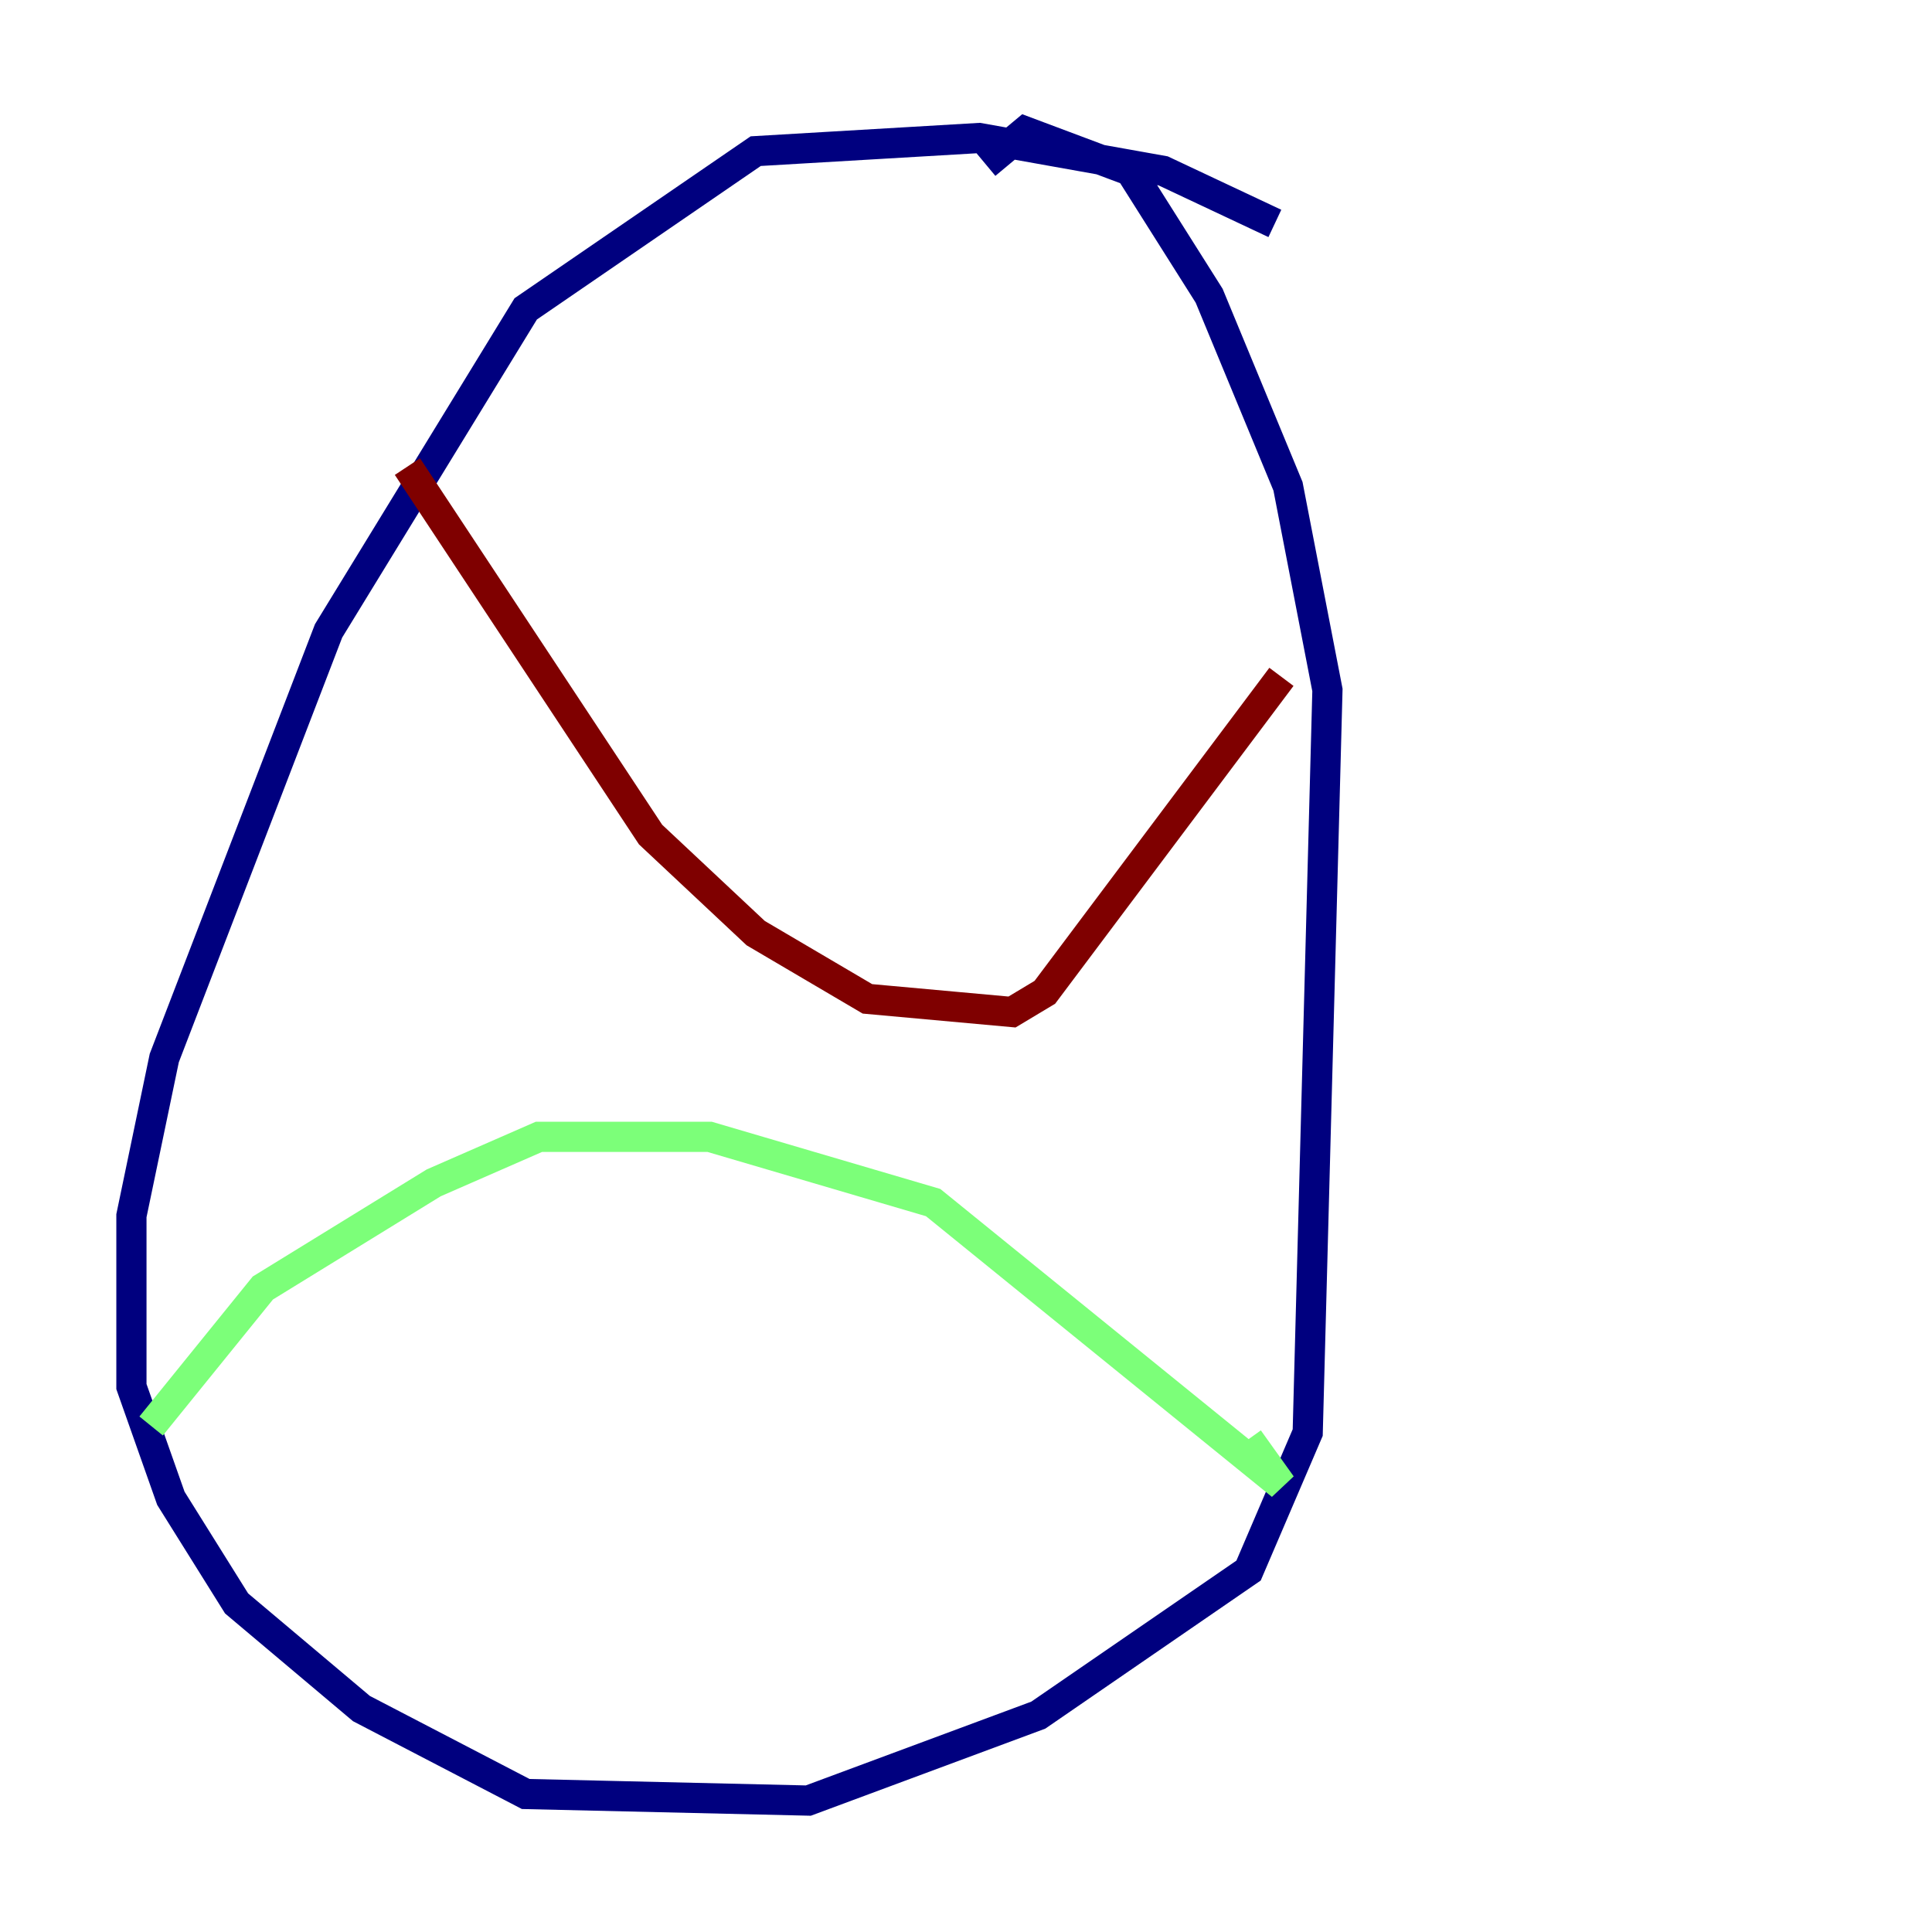 <?xml version="1.0" encoding="utf-8" ?>
<svg baseProfile="tiny" height="128" version="1.2" viewBox="0,0,128,128" width="128" xmlns="http://www.w3.org/2000/svg" xmlns:ev="http://www.w3.org/2001/xml-events" xmlns:xlink="http://www.w3.org/1999/xlink"><defs /><polyline fill="none" points="84.463,14.803 77.061,11.32 64.871,9.143 50.068,10.014 34.83,20.463 21.769,41.796 10.884,70.095 8.707,80.544 8.707,91.864 11.32,99.265 15.674,106.231 23.946,113.197 34.83,118.857 53.551,119.293 68.789,113.633 82.721,104.054 86.639,94.912 87.946,45.714 85.333,32.218 80.109,19.592 74.884,11.32 67.918,8.707 65.306,10.884" stroke="#00007f" stroke-width="2" /><polyline fill="none" points="10.014,94.476 17.415,85.333 28.735,78.367 35.701,75.32 47.02,75.32 61.823,79.674 84.898,98.395 82.721,95.347" stroke="#7cff79" stroke-width="2" /><polyline fill="none" points="26.993,30.912 43.102,55.292 50.068,61.823 57.469,66.177 67.048,67.048 69.225,65.742 84.898,44.843" stroke="#7f0000" stroke-width="2" /></svg>